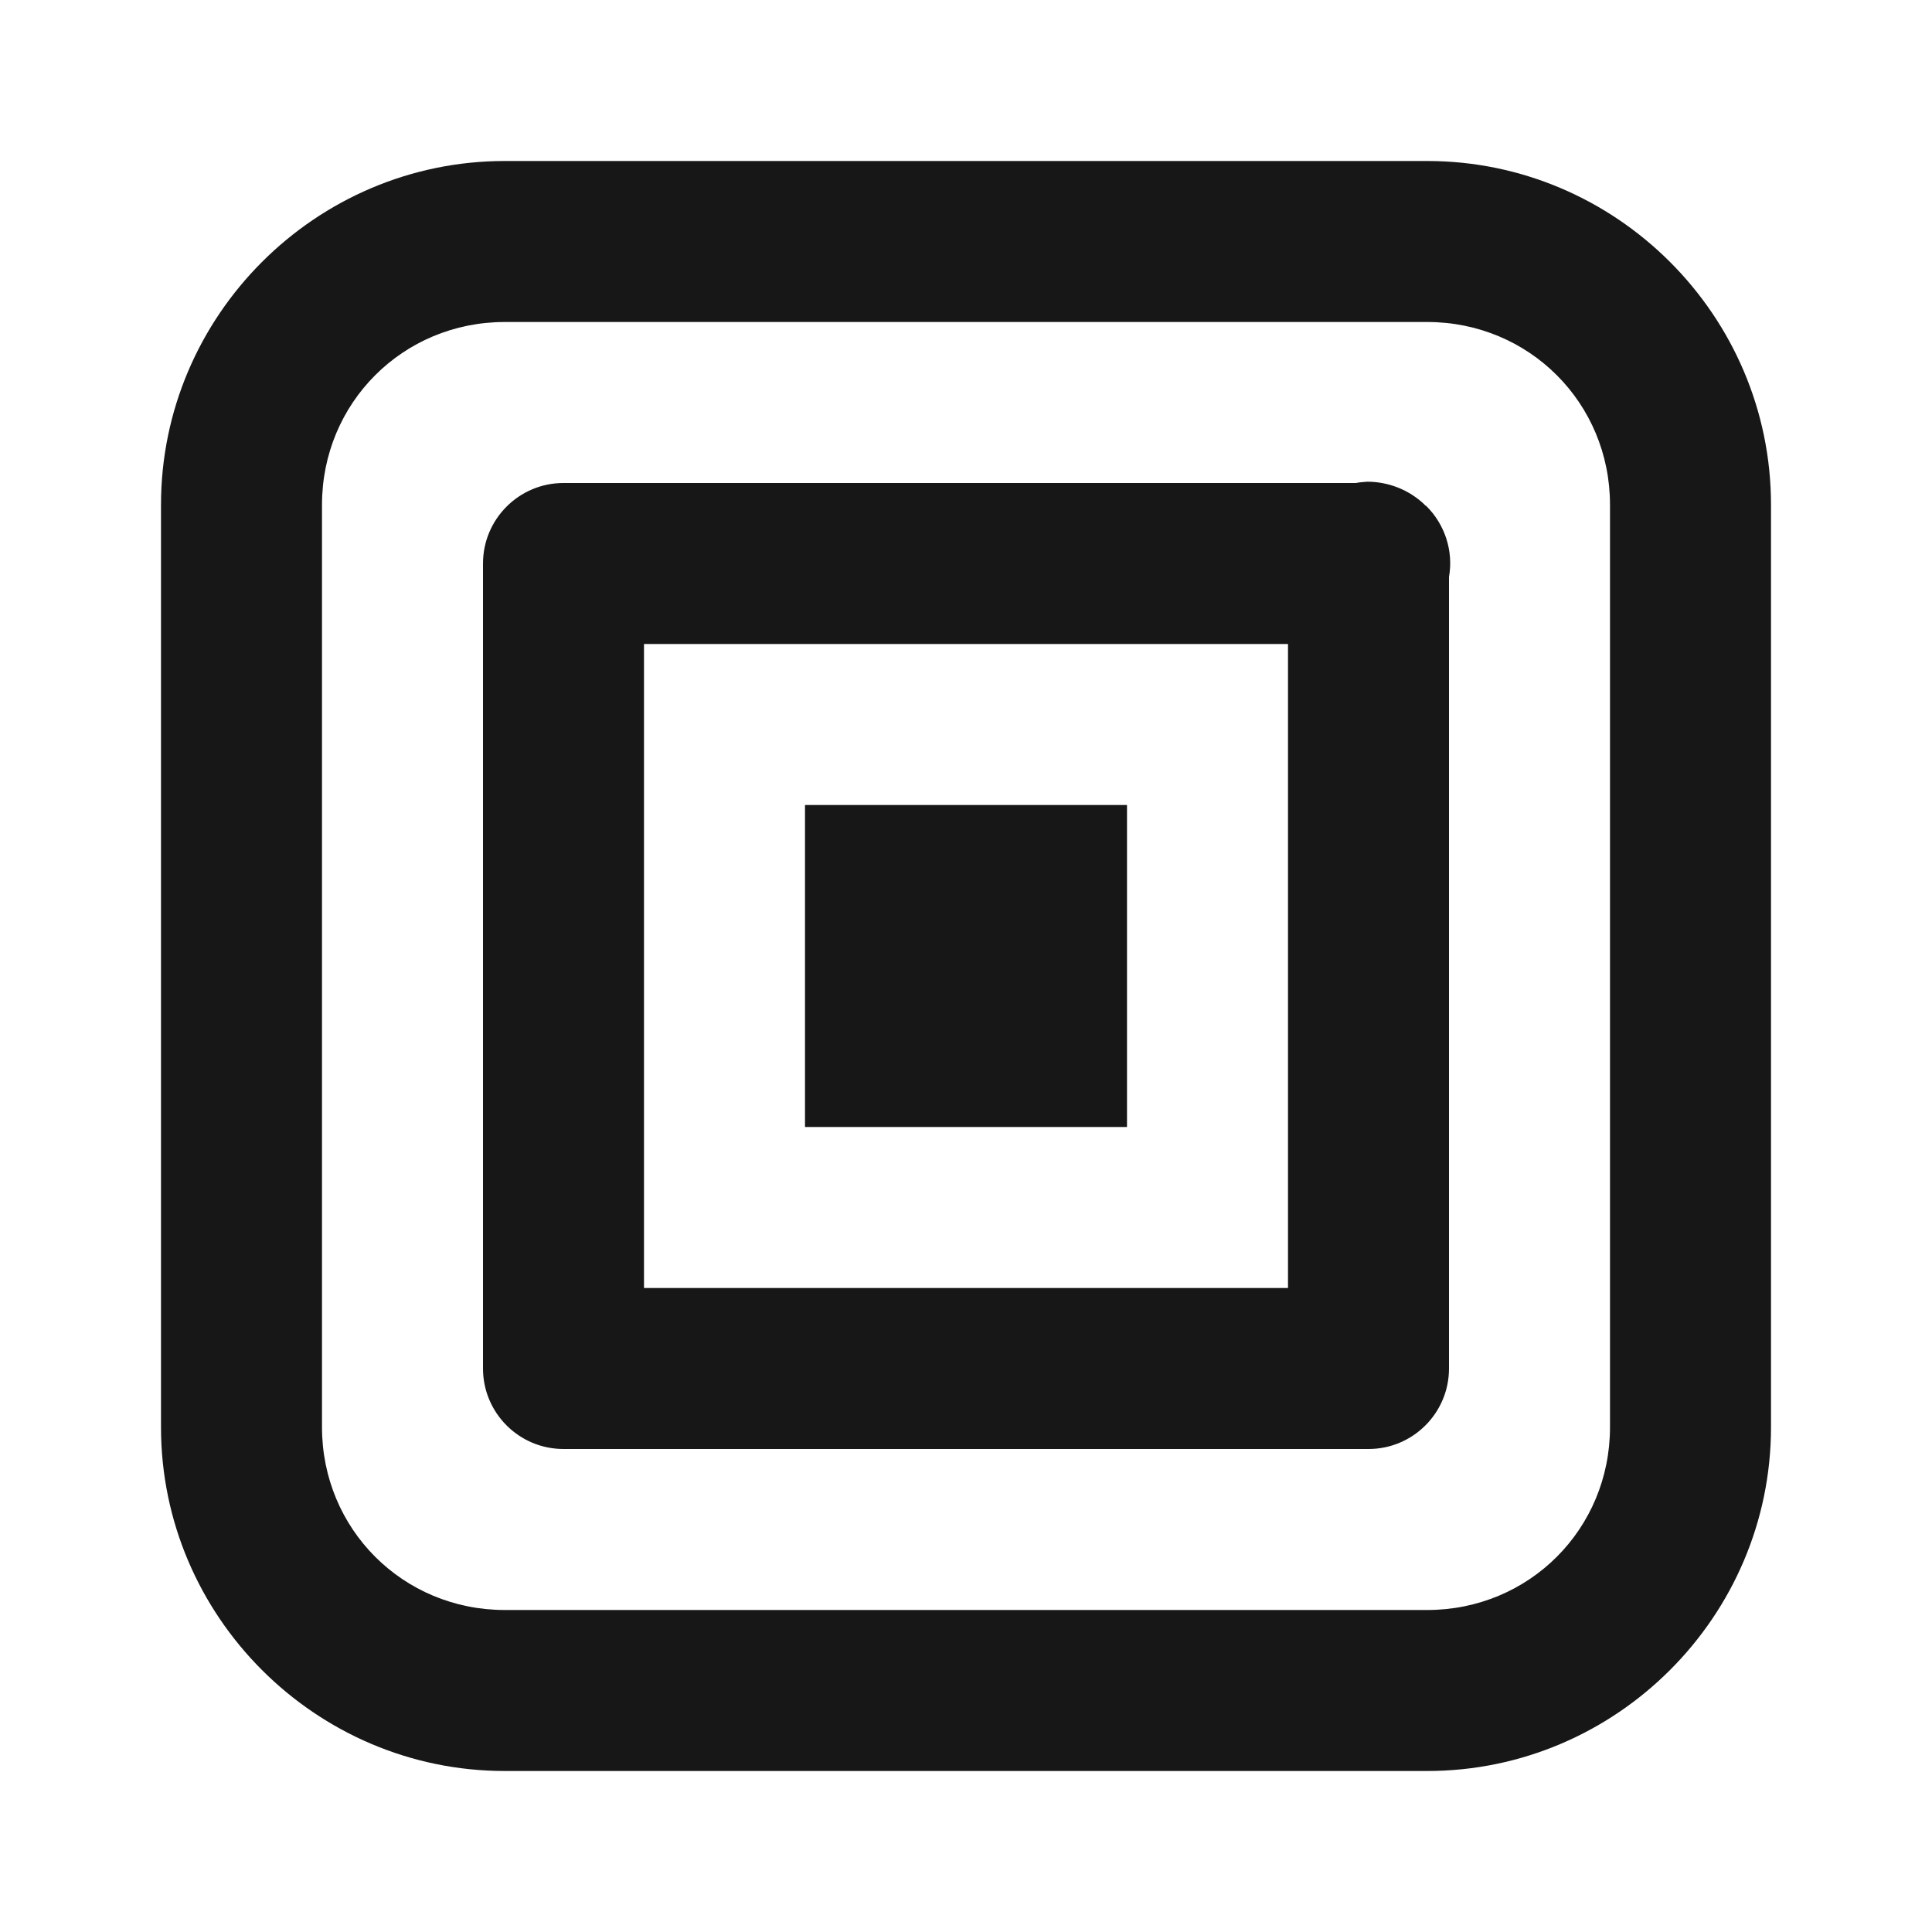 <?xml version="1.0" encoding="UTF-8"?>
<svg xmlns="http://www.w3.org/2000/svg" xmlns:xlink="http://www.w3.org/1999/xlink" width="18pt" height="18pt" viewBox="0 0 18 18" version="1.1">
<g id="surface203">
<path style=" stroke:none;fill-rule:nonzero;fill:rgb(9.02%,9.02%,9.412%);fill-opacity:1;" d="M 4.703 1.5 C 2.941 1.5 1.5 2.941 1.5 4.703 L 1.5 13.297 C 1.5 15.059 2.941 16.5 4.703 16.5 L 13.297 16.5 C 15.059 16.5 16.5 15.059 16.5 13.297 L 16.5 4.703 C 16.5 2.941 15.059 1.5 13.297 1.5 Z M 4.703 3 L 13.297 3 C 14.246 3 15 3.754 15 4.703 L 15 13.297 C 15 14.246 14.246 15 13.297 15 L 4.703 15 C 3.754 15 3 14.246 3 13.297 L 3 4.703 C 3 3.754 3.754 3 4.703 3 Z M 12.738 4.488 C 12.703 4.492 12.668 4.492 12.633 4.5 L 5.25 4.5 C 4.836 4.5 4.5 4.836 4.5 5.25 L 4.5 12.75 C 4.5 13.164 4.836 13.5 5.25 13.5 L 12.75 13.5 C 13.164 13.5 13.5 13.164 13.5 12.75 L 13.5 5.375 C 13.543 5.133 13.461 4.883 13.285 4.711 C 13.281 4.711 13.281 4.711 13.281 4.711 C 13.277 4.707 13.277 4.707 13.273 4.703 C 13.273 4.703 13.27 4.699 13.27 4.699 C 13.125 4.562 12.934 4.488 12.738 4.488 Z M 6 6 L 12 6 L 12 12 L 6 12 Z M 7.5 7.5 L 7.5 10.5 L 10.5 10.5 L 10.5 7.5 Z M 7.5 7.5 "/>
</g>
</svg>
